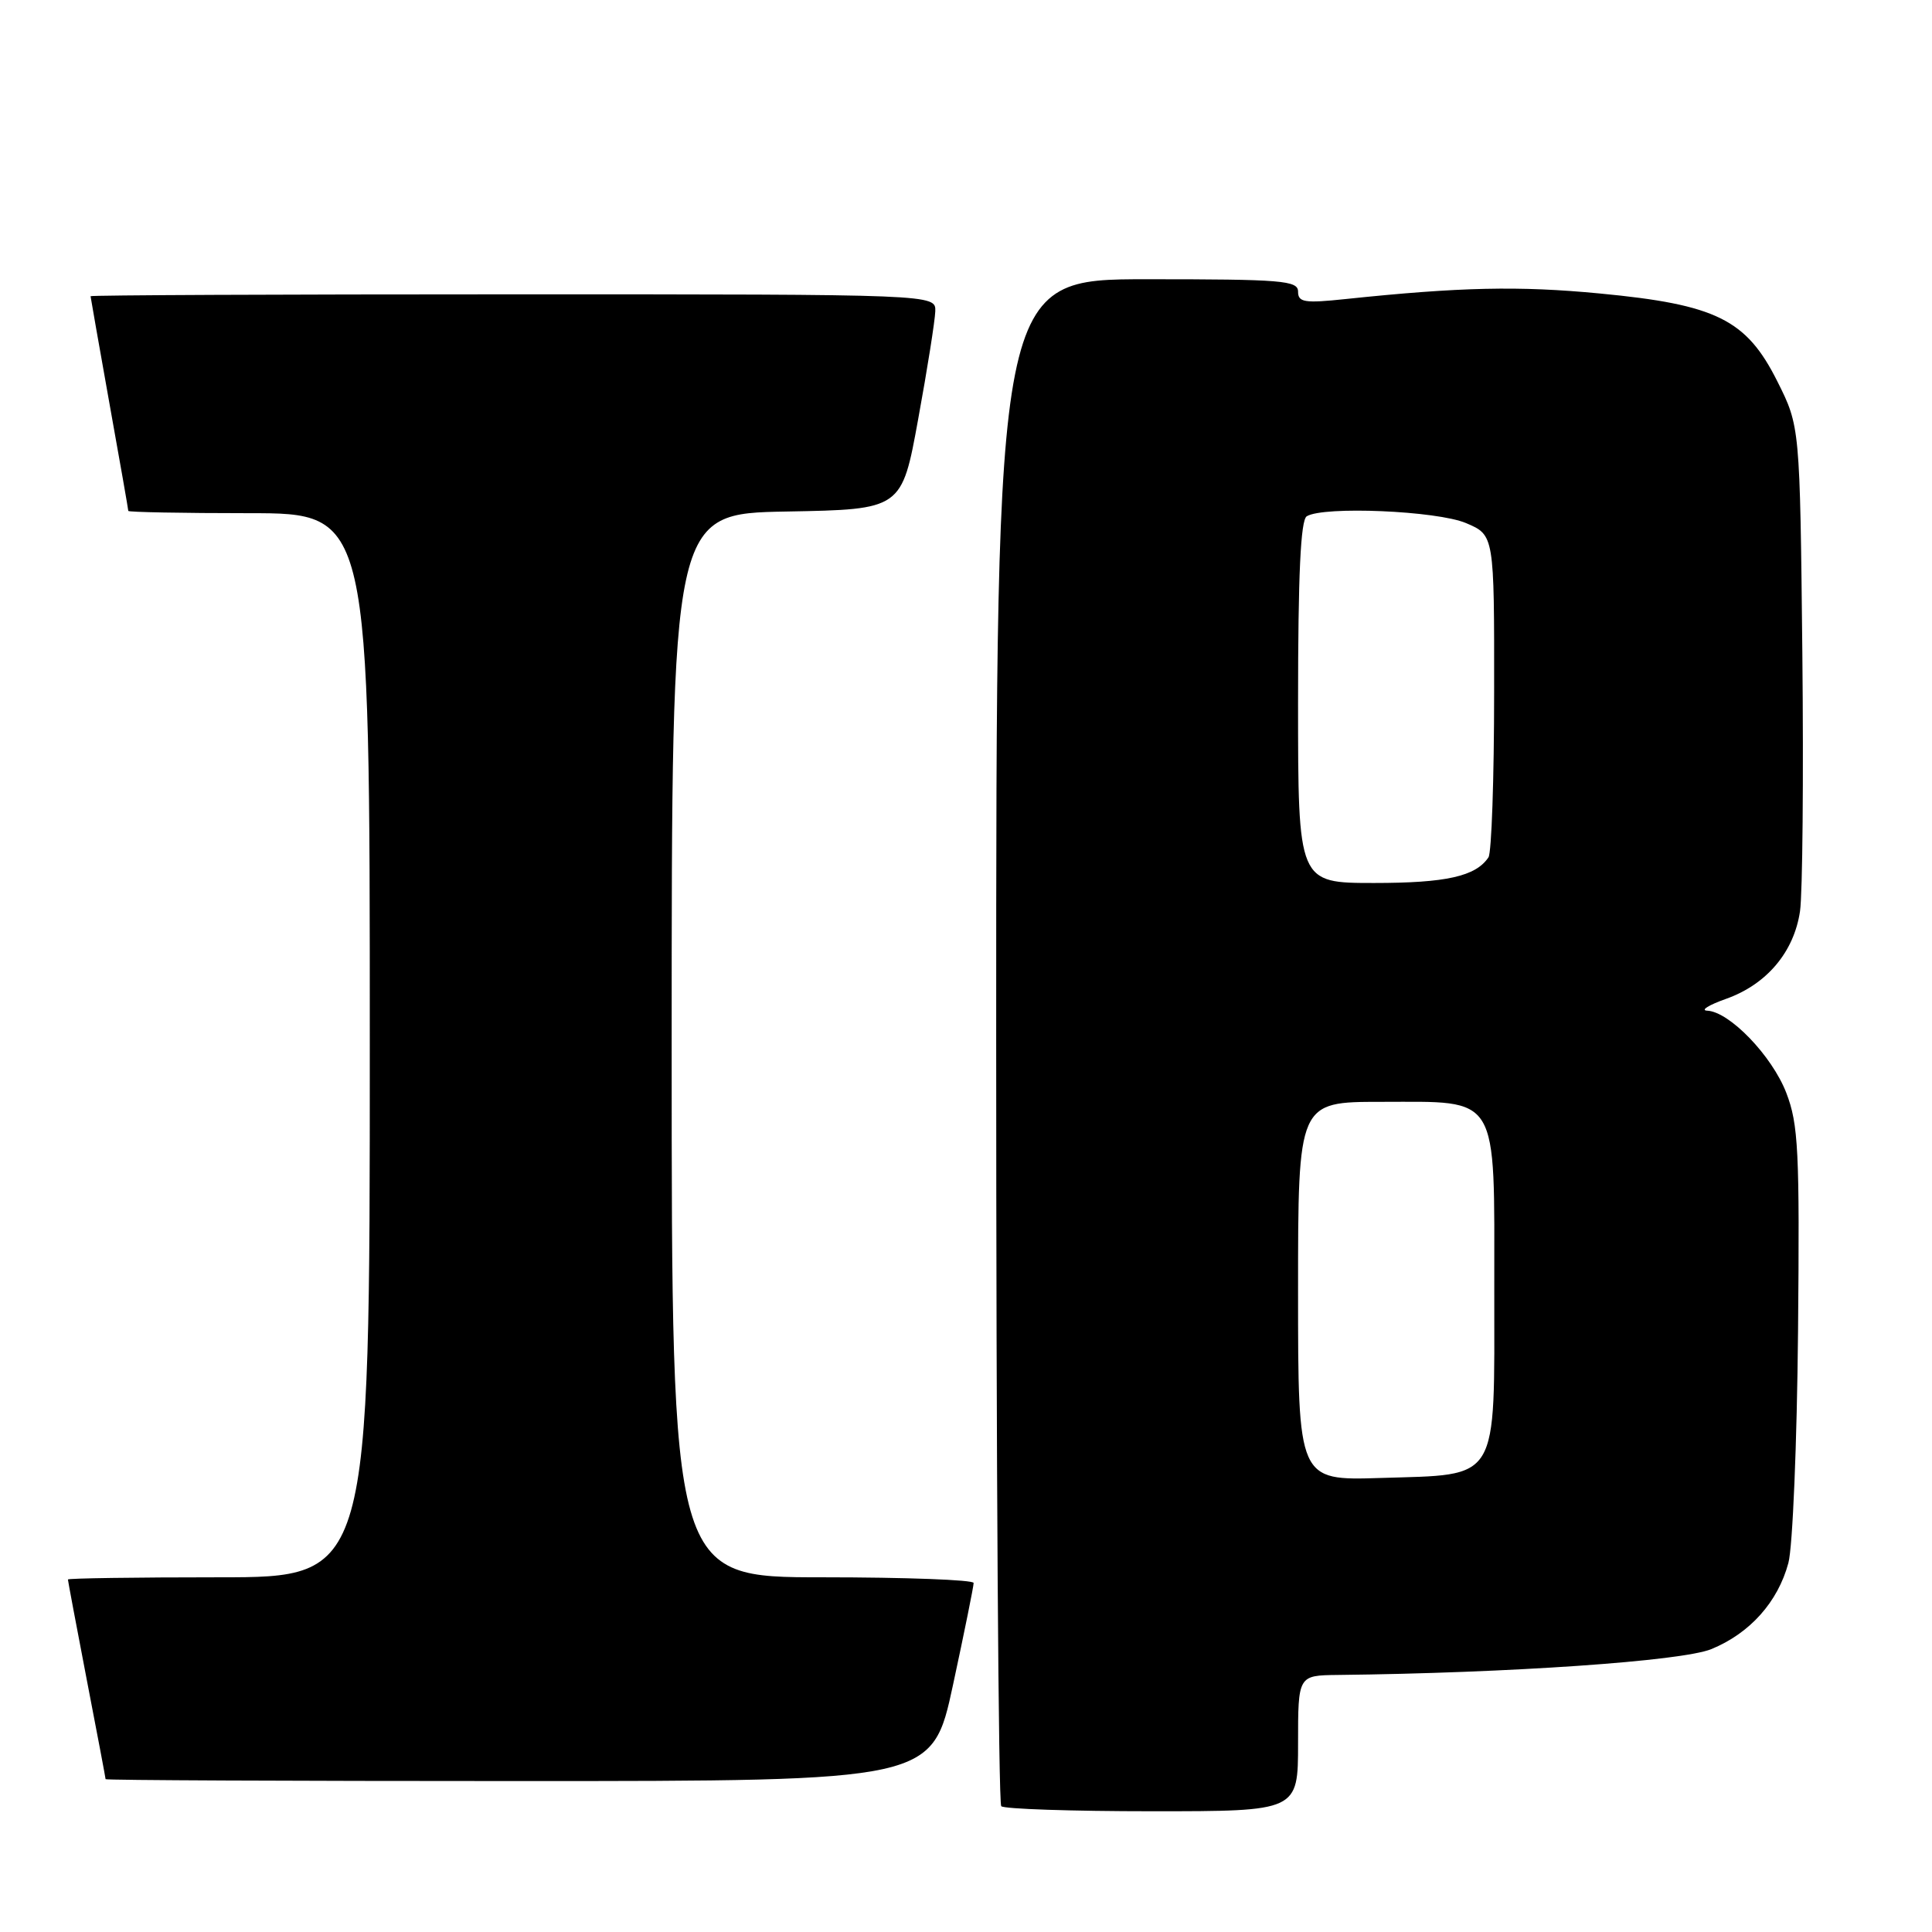 <?xml version="1.0" encoding="UTF-8" standalone="no"?>
<!DOCTYPE svg PUBLIC "-//W3C//DTD SVG 1.1//EN" "http://www.w3.org/Graphics/SVG/1.1/DTD/svg11.dtd" >
<svg xmlns="http://www.w3.org/2000/svg" xmlns:xlink="http://www.w3.org/1999/xlink" version="1.1" viewBox="0 0 256 256">
 <g >
 <path fill="currentColor"
d=" M 172.00 231.00 C 172.00 222.00 172.00 222.00 177.25 221.94 C 200.03 221.69 222.84 220.11 226.75 218.52 C 231.86 216.43 235.58 212.28 236.97 207.10 C 237.54 205.00 238.11 191.18 238.25 176.39 C 238.47 152.43 238.30 148.99 236.69 144.80 C 234.79 139.89 229.17 134.06 226.22 133.92 C 225.27 133.88 226.40 133.17 228.72 132.35 C 234.09 130.44 237.71 126.16 238.51 120.75 C 238.85 118.41 238.99 103.00 238.82 86.50 C 238.50 56.50 238.50 56.50 235.50 50.52 C 231.40 42.33 227.41 40.36 212.00 38.89 C 201.25 37.86 193.50 38.03 178.25 39.63 C 172.85 40.20 172.00 40.06 172.00 38.64 C 172.00 37.17 169.88 37.00 152.00 37.00 C 132.00 37.00 132.00 37.00 132.00 137.83 C 132.00 193.29 132.30 238.97 132.67 239.33 C 133.03 239.70 142.03 240.00 152.67 240.00 C 172.00 240.00 172.00 240.00 172.00 231.00 Z  M 126.28 223.25 C 127.79 216.24 129.02 210.16 129.01 209.75 C 129.01 209.34 120.00 209.00 109.00 209.00 C 89.00 209.00 89.00 209.00 89.00 138.53 C 89.00 68.05 89.00 68.05 104.24 67.78 C 119.49 67.50 119.49 67.50 121.67 55.50 C 122.88 48.90 123.89 42.49 123.93 41.25 C 124.00 39.00 124.00 39.00 68.00 39.00 C 37.20 39.00 12.00 39.11 12.00 39.25 C 12.01 39.39 13.13 45.78 14.50 53.45 C 15.88 61.12 17.00 67.53 17.00 67.70 C 17.00 67.86 24.20 68.00 33.00 68.00 C 49.00 68.00 49.00 68.00 49.00 138.50 C 49.00 209.00 49.00 209.00 29.00 209.00 C 18.00 209.00 9.00 209.13 9.00 209.29 C 9.00 209.45 10.12 215.42 11.49 222.54 C 12.87 229.67 13.99 235.61 13.99 235.75 C 14.00 235.89 38.65 236.00 68.77 236.00 C 123.54 236.00 123.54 236.00 126.28 223.25 Z  M 172.00 171.09 C 172.00 146.00 172.00 146.00 183.00 146.00 C 198.80 146.00 198.00 144.68 198.00 170.85 C 198.00 196.70 198.82 195.34 182.90 195.84 C 172.00 196.18 172.00 196.18 172.00 171.09 Z  M 172.00 93.06 C 172.00 76.13 172.34 68.91 173.15 68.41 C 175.37 67.04 190.39 67.68 194.25 69.31 C 198.00 70.90 198.00 70.90 197.98 91.70 C 197.98 103.14 197.64 113.00 197.23 113.60 C 195.55 116.12 191.63 117.00 182.07 117.00 C 172.00 117.00 172.00 117.00 172.00 93.06 Z "/>
</g>
</svg>